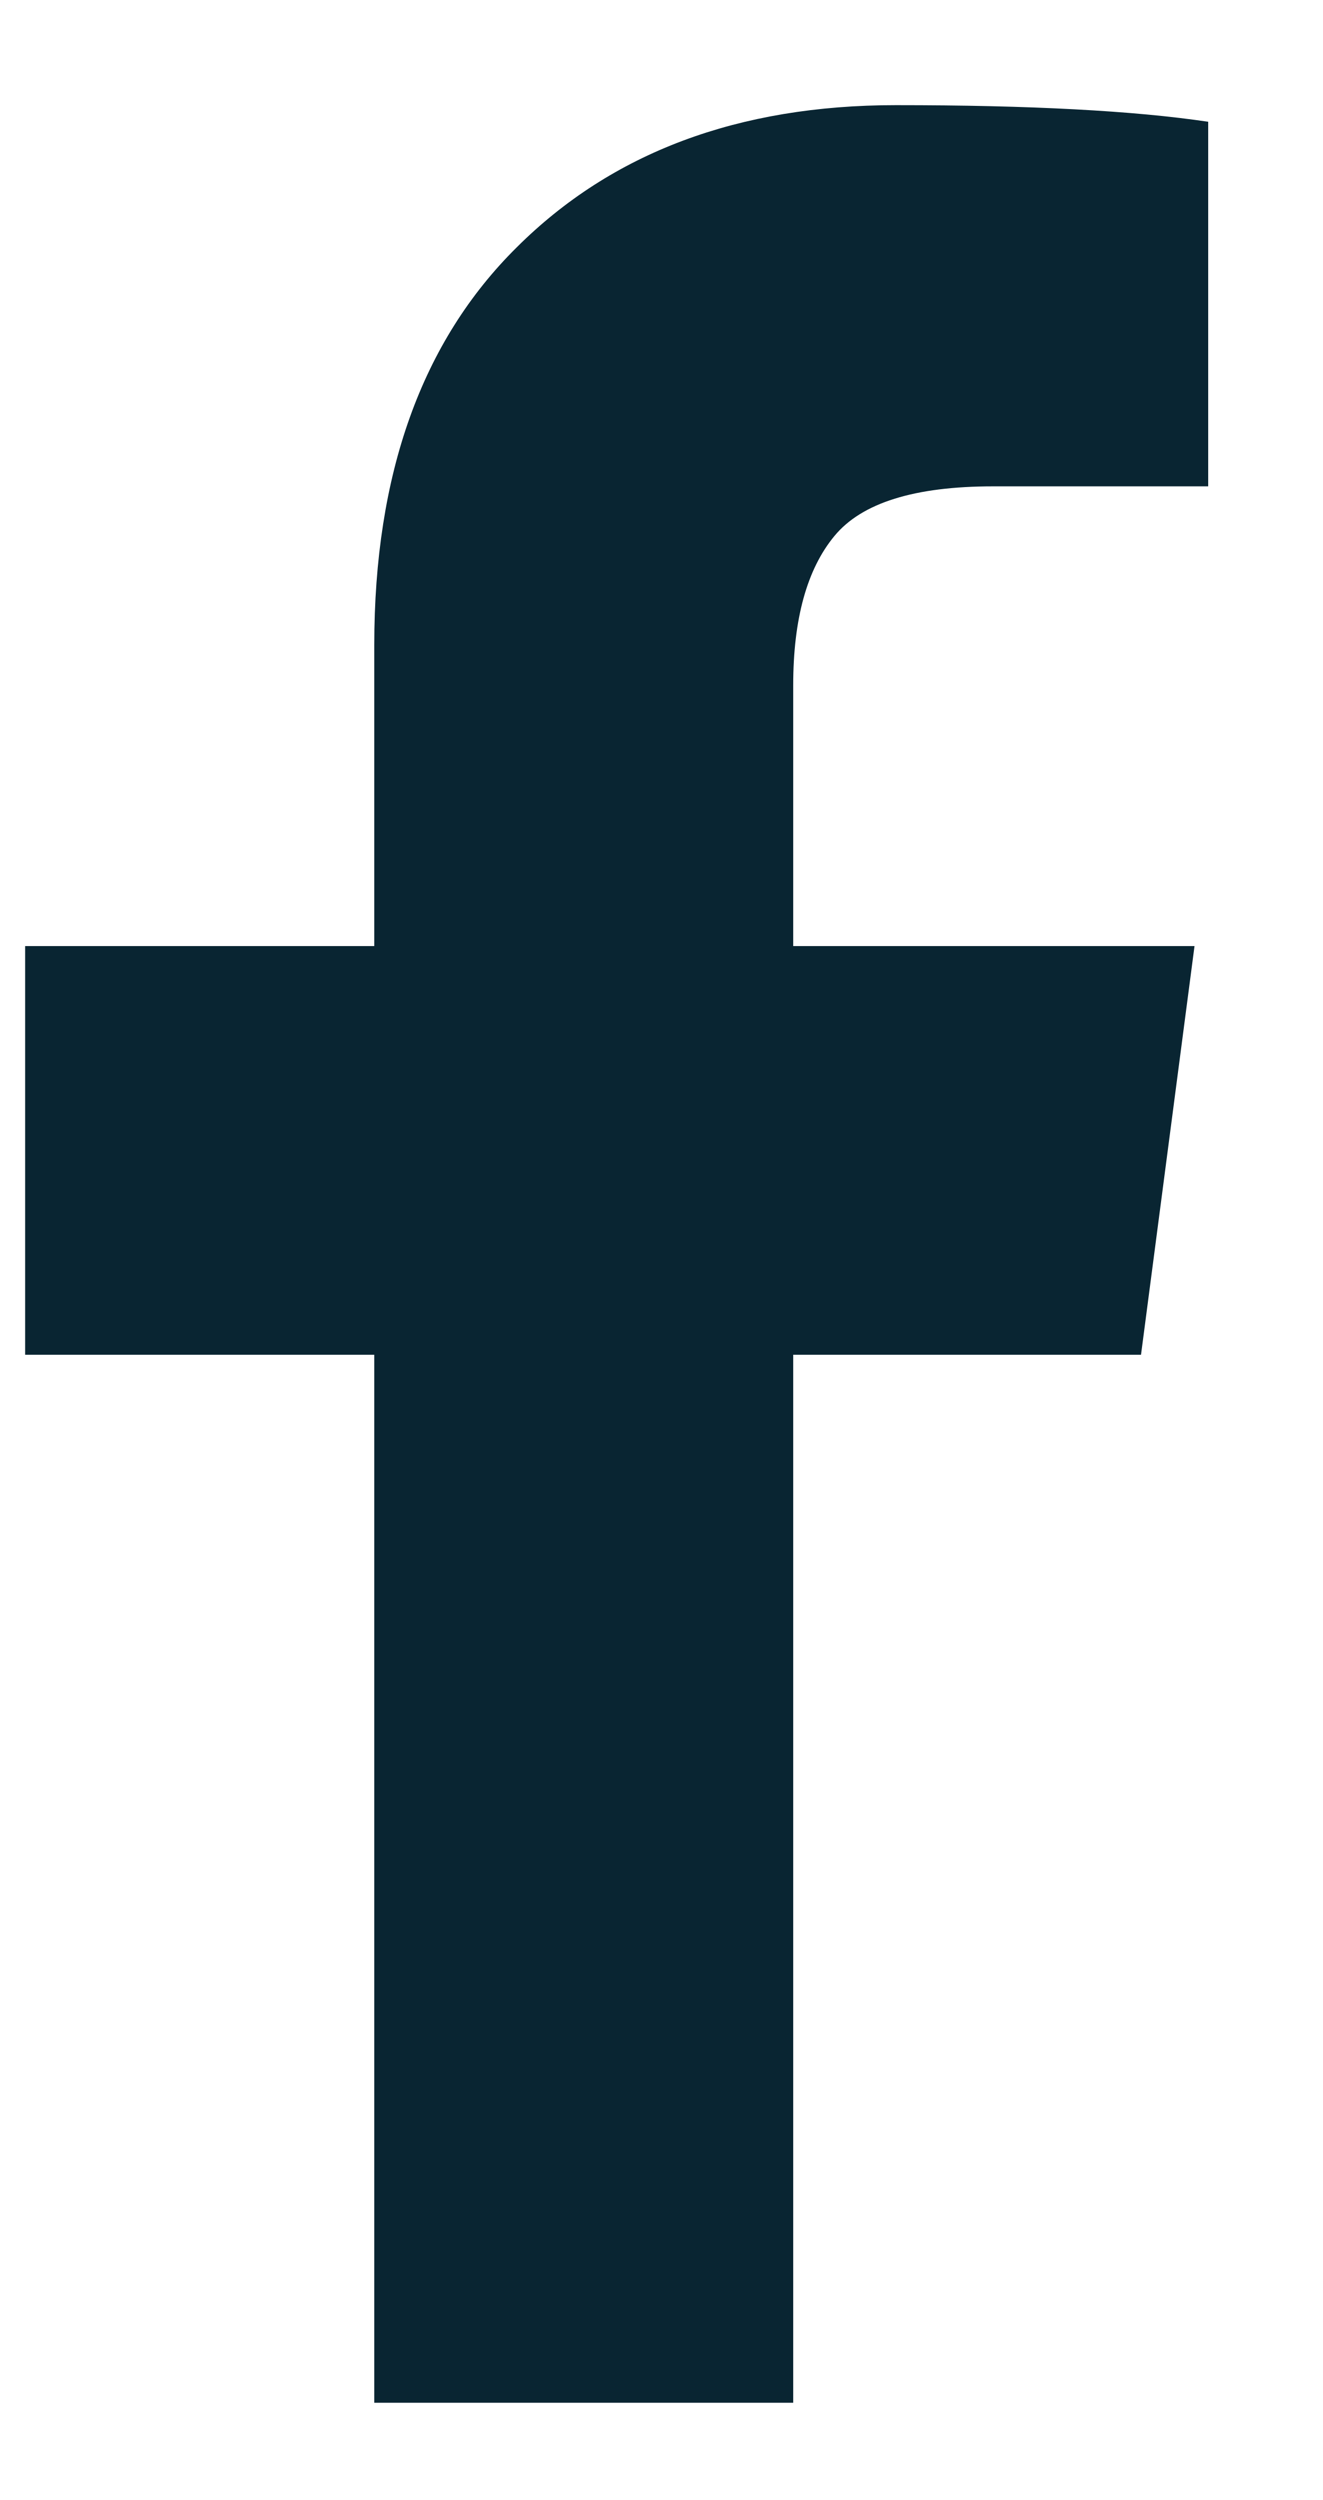 <svg width="9" height="17" viewBox="0 0 9 17" fill="none" xmlns="http://www.w3.org/2000/svg">
<path d="M8.219 0.828V3.307H6.756C6.222 3.307 5.862 3.419 5.676 3.645C5.49 3.87 5.396 4.208 5.396 4.659V6.433H8.126L7.762 9.212H5.396V16.338H2.546V9.212H0.171V6.433H2.546V4.386C2.546 3.222 2.869 2.321 3.515 1.682C4.161 1.038 5.021 0.715 6.095 0.715C7.008 0.715 7.716 0.753 8.219 0.828Z" fill="#092532"/>
</svg>
